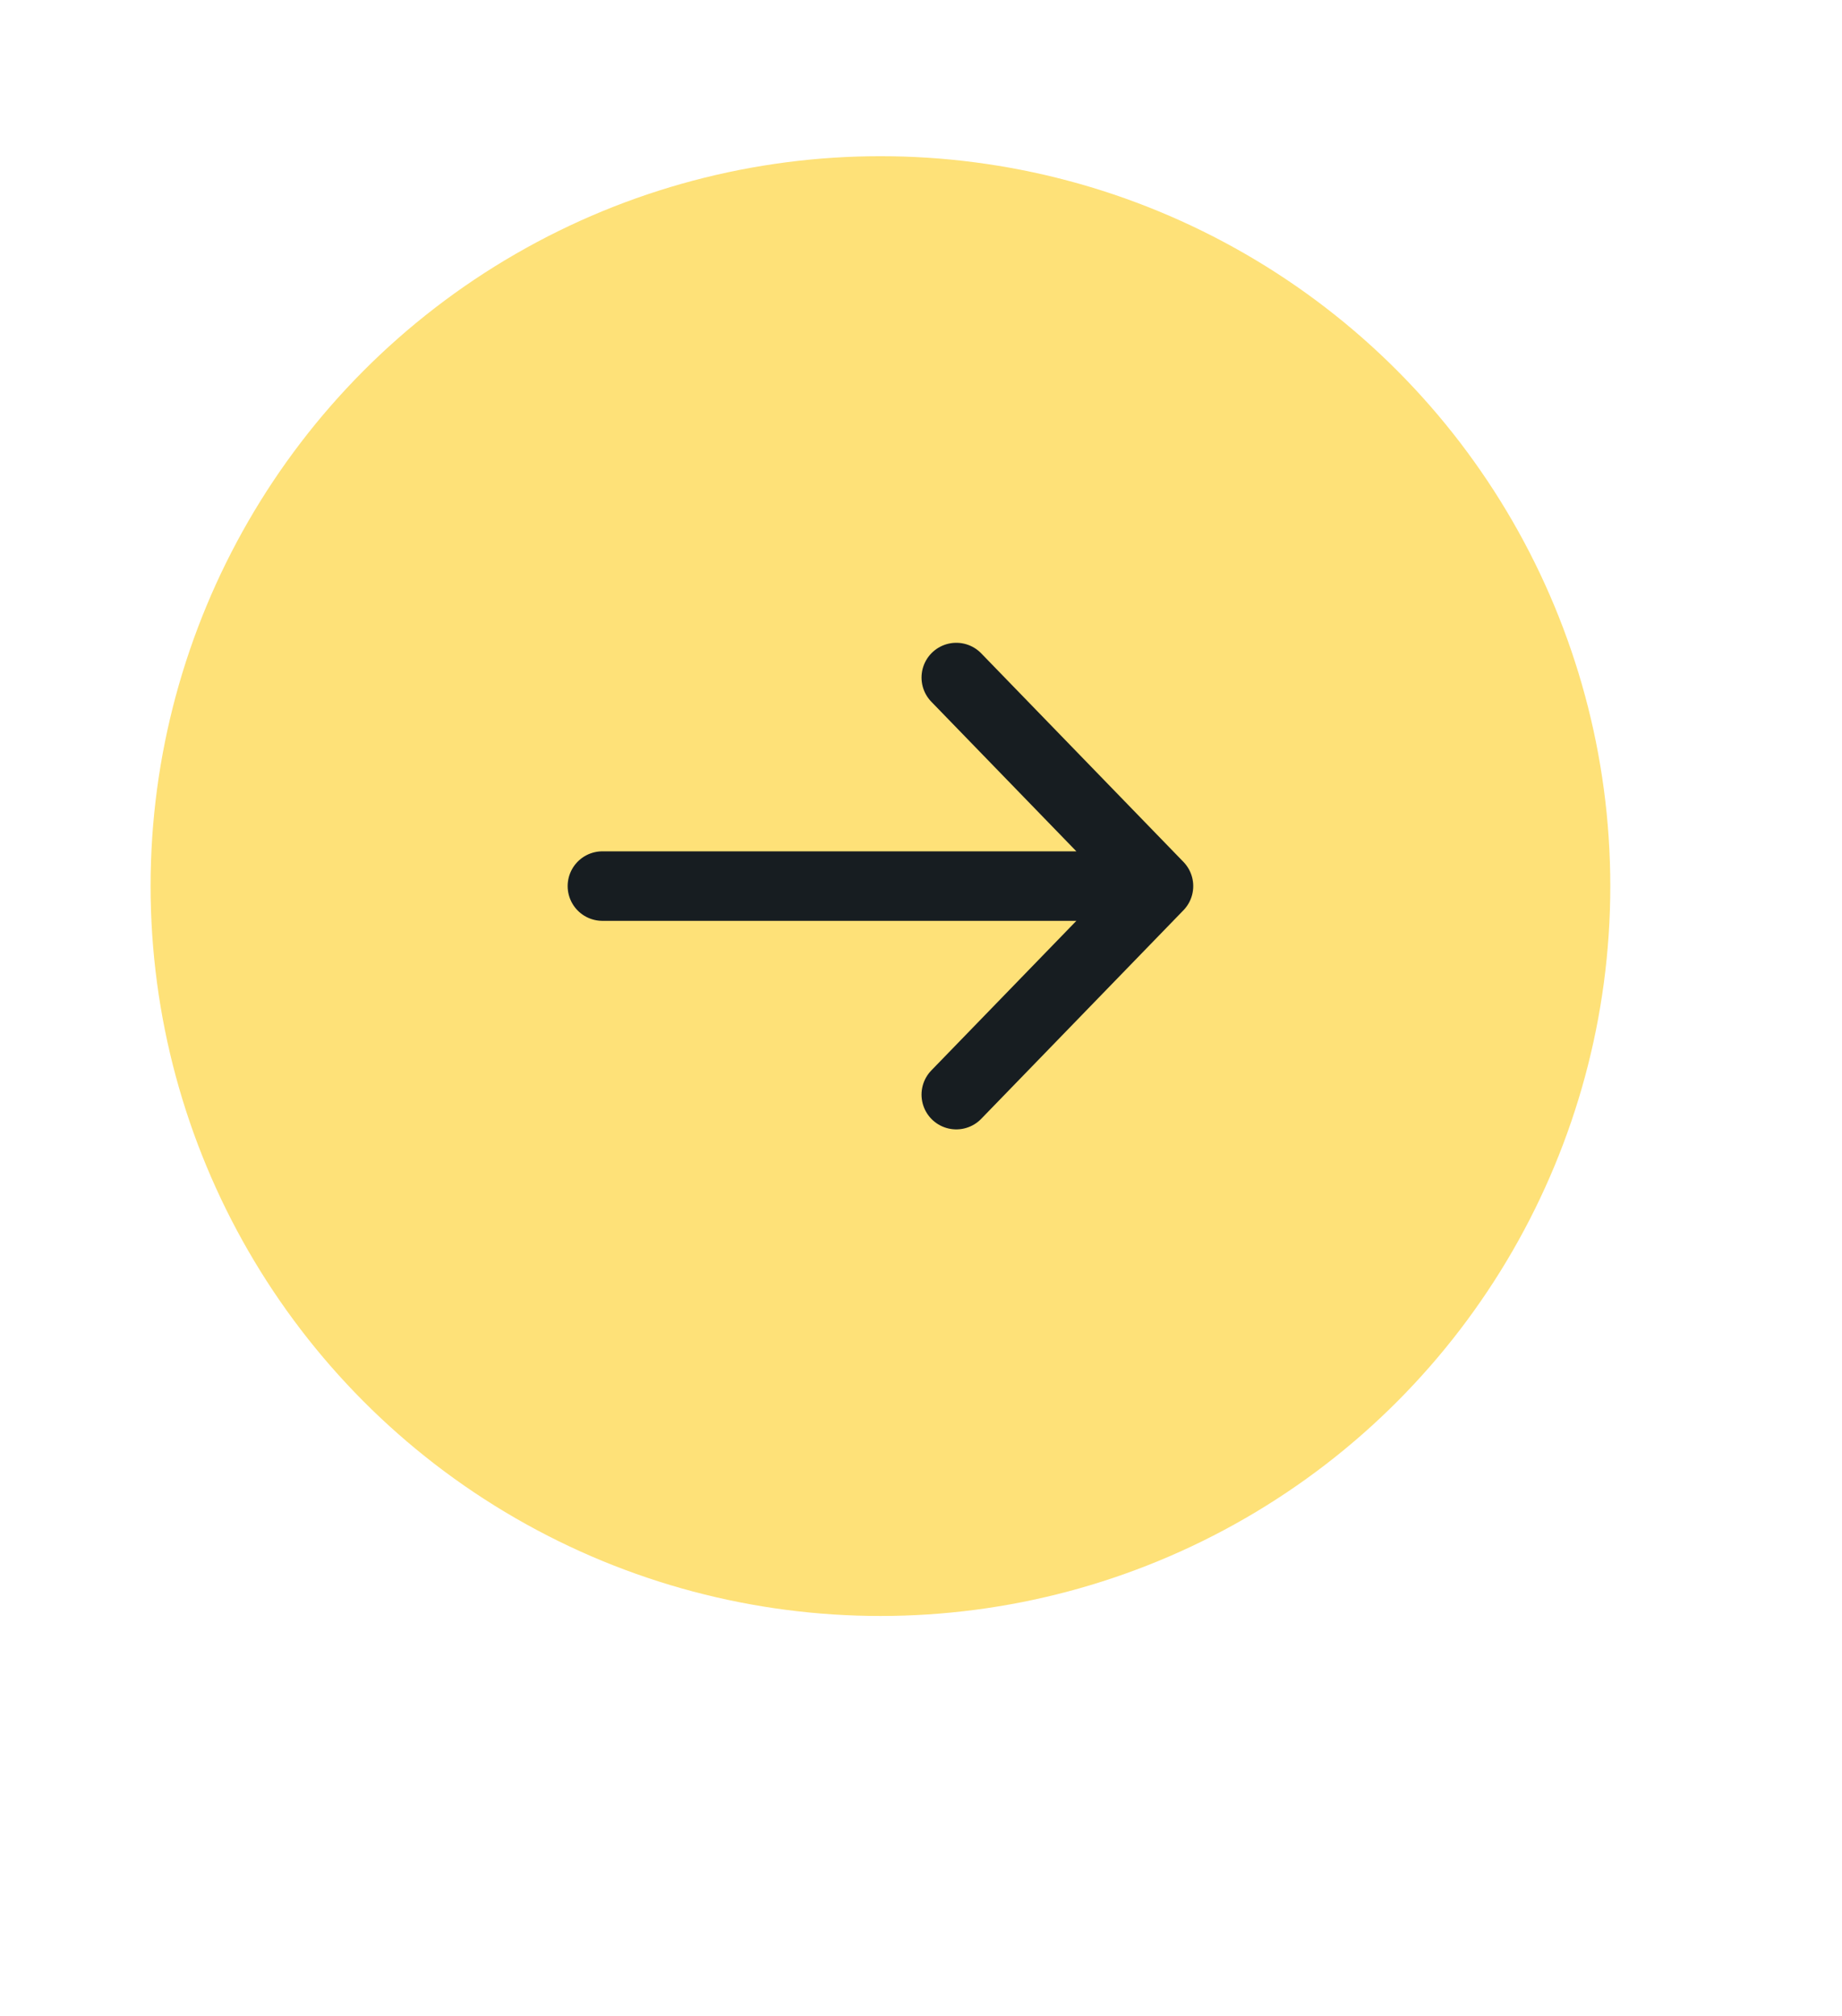 <svg width="53" height="58" viewBox="0 0 53 58" fill="none" xmlns="http://www.w3.org/2000/svg">
<circle cx="25.333" cy="25.494" r="21" fill="#FEE178"/>
<path d="M17.333 25.494H33.333M33.333 25.494L27.515 19.494M33.333 25.494L27.515 31.494" stroke="#171D21" stroke-width="2" stroke-linecap="round" stroke-linejoin="round"/>
</svg>
